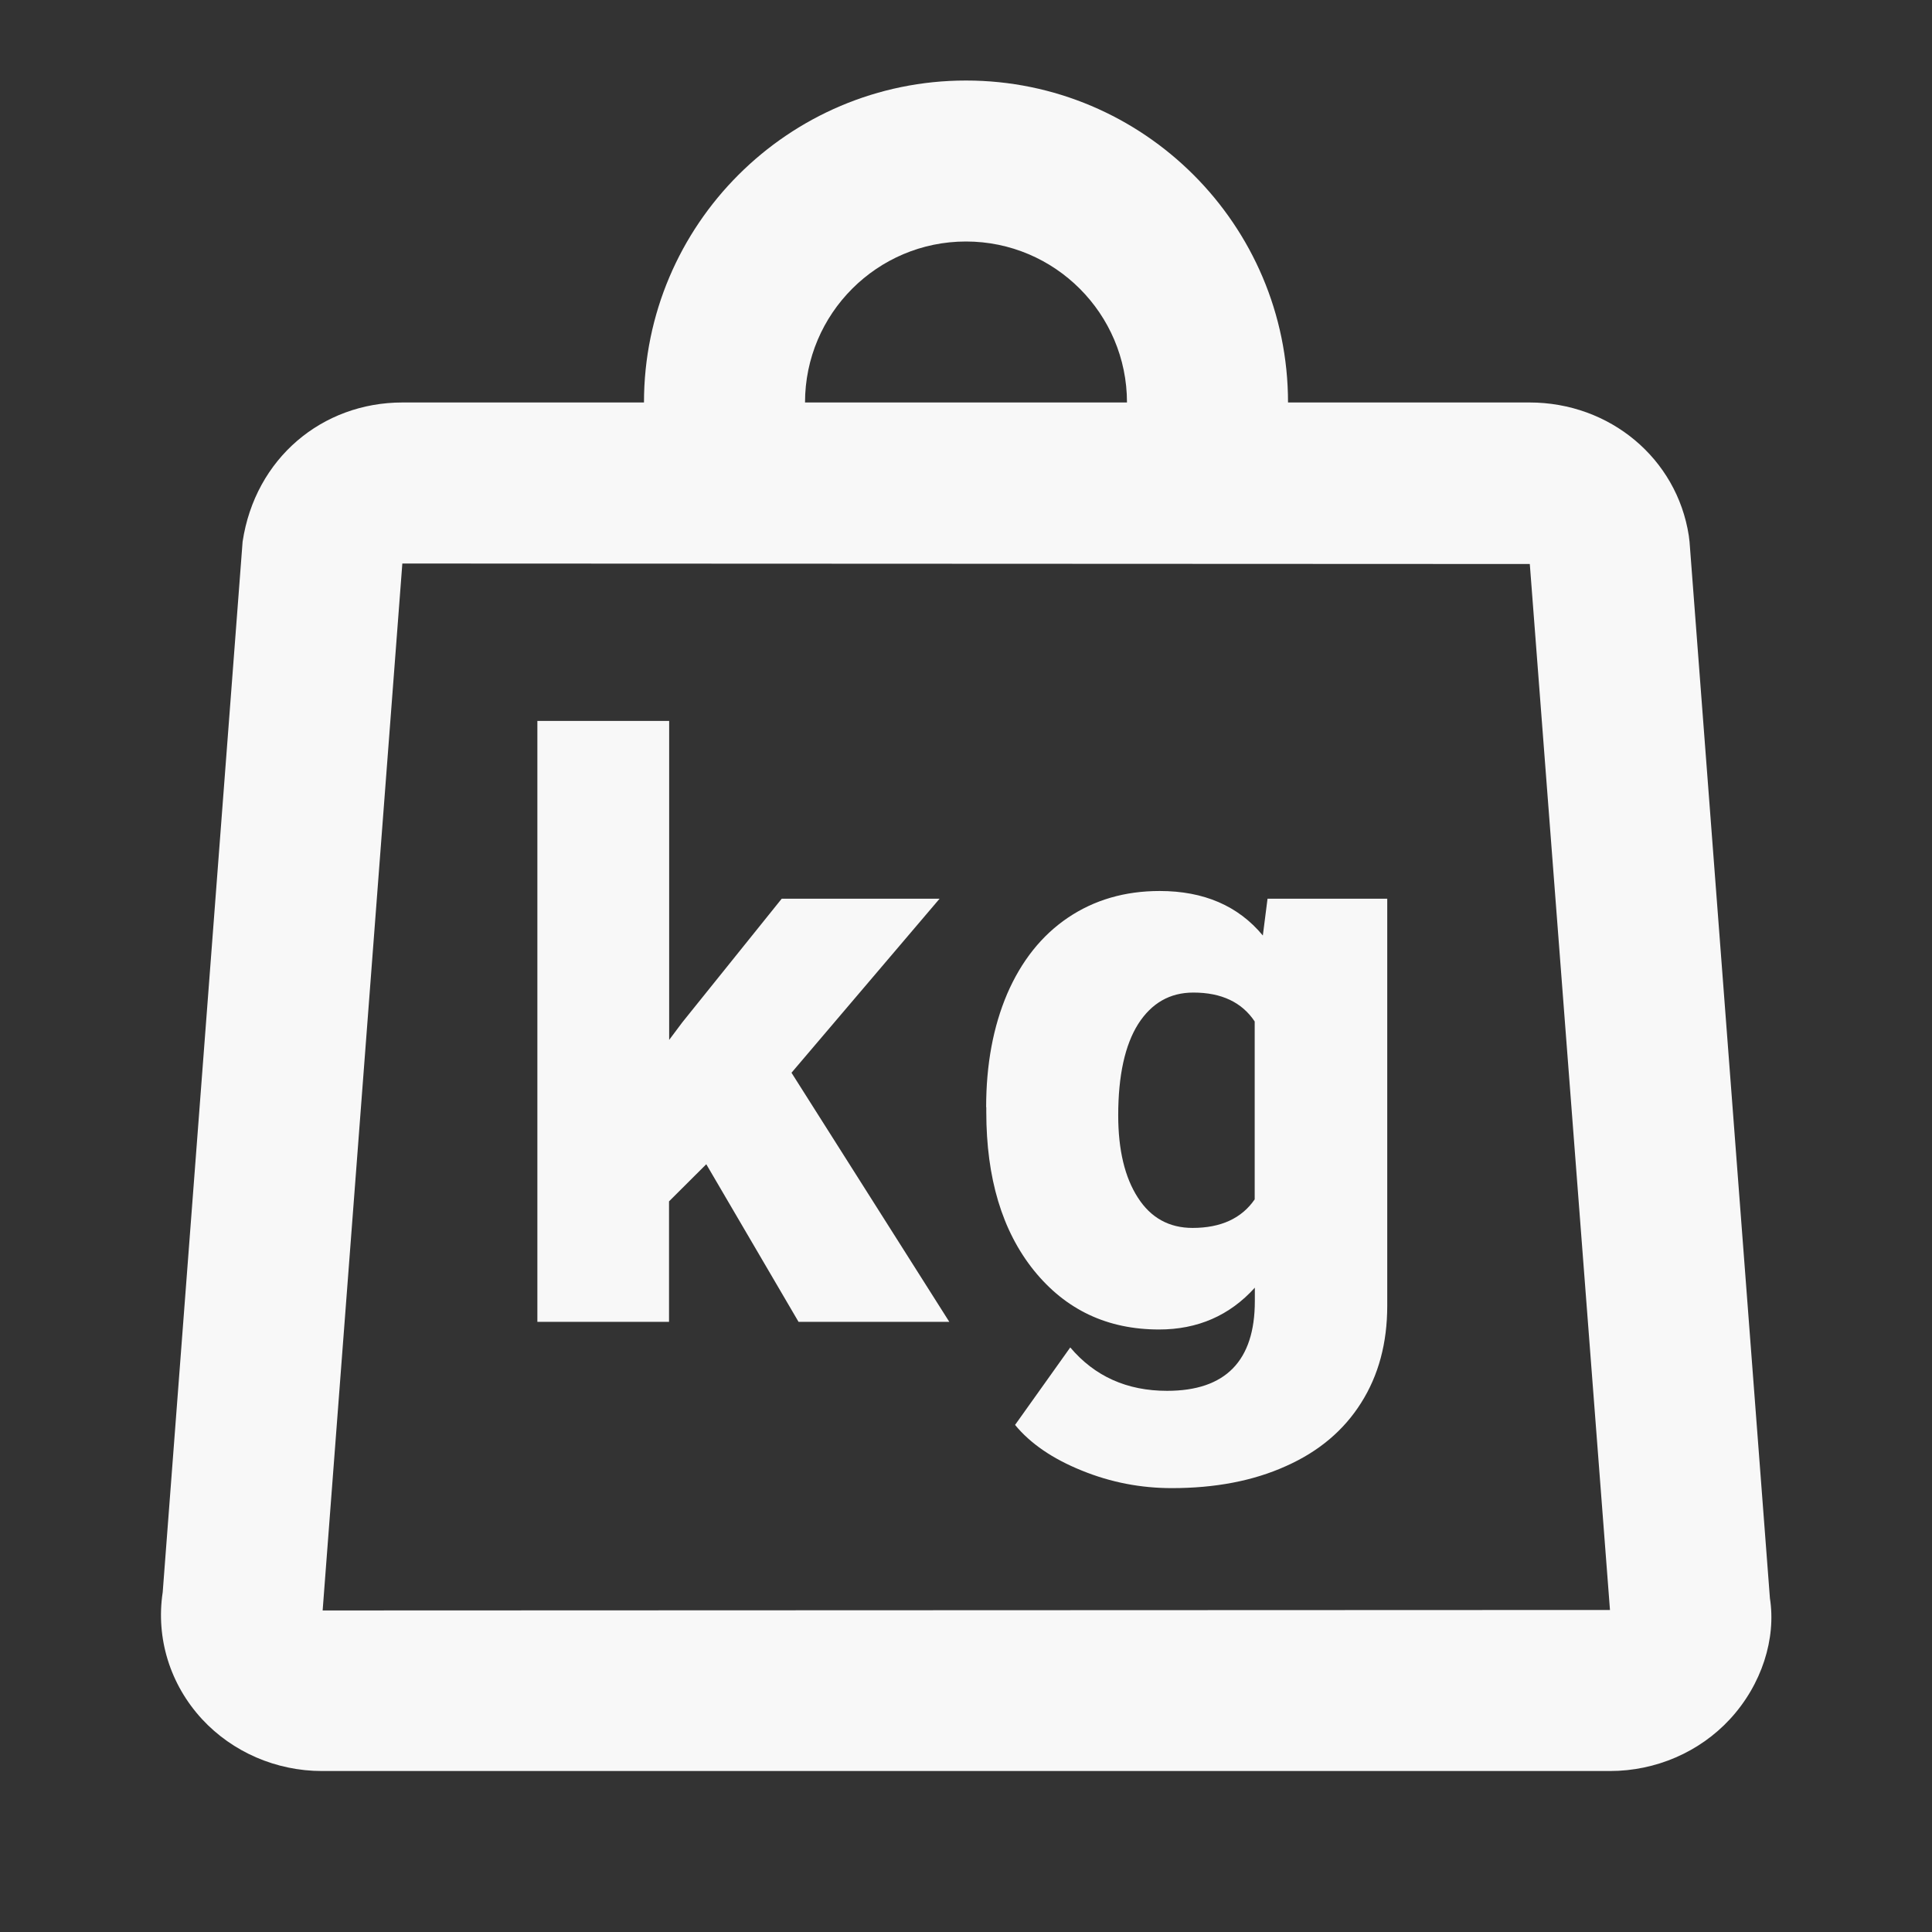 <svg width="28" height="28" viewBox="0 0 28 28" fill="none" xmlns="http://www.w3.org/2000/svg">
<rect x="0" y="0" width="28" height="28" fill="#333333" stroke="none"/>
<path d="M14 1.167C11.426 1.167 9.333 3.26 9.333 5.833H5.833C4.668 5.833 3.698 6.644 3.516 7.85L2.358 23.076C2.257 23.743 2.465 24.413 2.928 24.915C3.37 25.393 4.004 25.667 4.667 25.667H23.333C23.996 25.667 24.63 25.393 25.07 24.917C25.535 24.415 25.743 23.745 25.651 23.163L24.486 7.85L24.475 7.761C24.302 6.645 23.332 5.833 22.167 5.833H18.667C18.667 3.26 16.574 1.167 14 1.167ZM14 3.5C15.287 3.5 16.333 4.547 16.333 5.833H11.667C11.667 4.547 12.713 3.5 14 3.5ZM5.831 8.167L22.171 8.174L23.333 23.333L4.676 23.34L5.831 8.167ZM7.788 10.448V19.157H9.696V17.411L10.236 16.873L11.573 19.157H13.758L11.471 15.547L13.617 13.025H11.329L9.889 14.816L9.698 15.071V10.448H7.788ZM16.807 12.913C16.301 12.913 15.858 13.043 15.477 13.3C15.095 13.558 14.802 13.929 14.597 14.403C14.394 14.879 14.292 15.428 14.292 16.046H14.294V16.115C14.294 17.075 14.524 17.84 14.984 18.412C15.446 18.984 16.05 19.268 16.798 19.268C17.356 19.268 17.82 19.067 18.186 18.662V18.856C18.186 19.724 17.76 20.157 16.914 20.157C16.333 20.157 15.865 19.947 15.511 19.528L14.711 20.651C14.934 20.922 15.256 21.142 15.677 21.312C16.098 21.484 16.534 21.567 16.983 21.567C17.609 21.567 18.161 21.463 18.637 21.248C19.114 21.036 19.475 20.73 19.726 20.332C19.979 19.933 20.105 19.464 20.105 18.924V13.025H18.37L18.302 13.558C17.945 13.127 17.445 12.913 16.807 12.913ZM17.295 14.385C17.703 14.385 17.999 14.526 18.184 14.804V17.382C17.995 17.657 17.694 17.796 17.284 17.796C16.943 17.796 16.678 17.649 16.491 17.357C16.302 17.065 16.206 16.666 16.206 16.165C16.206 15.586 16.304 15.145 16.495 14.841C16.689 14.538 16.954 14.385 17.295 14.385Z" fill="#F8F8F8"/>
</svg>
